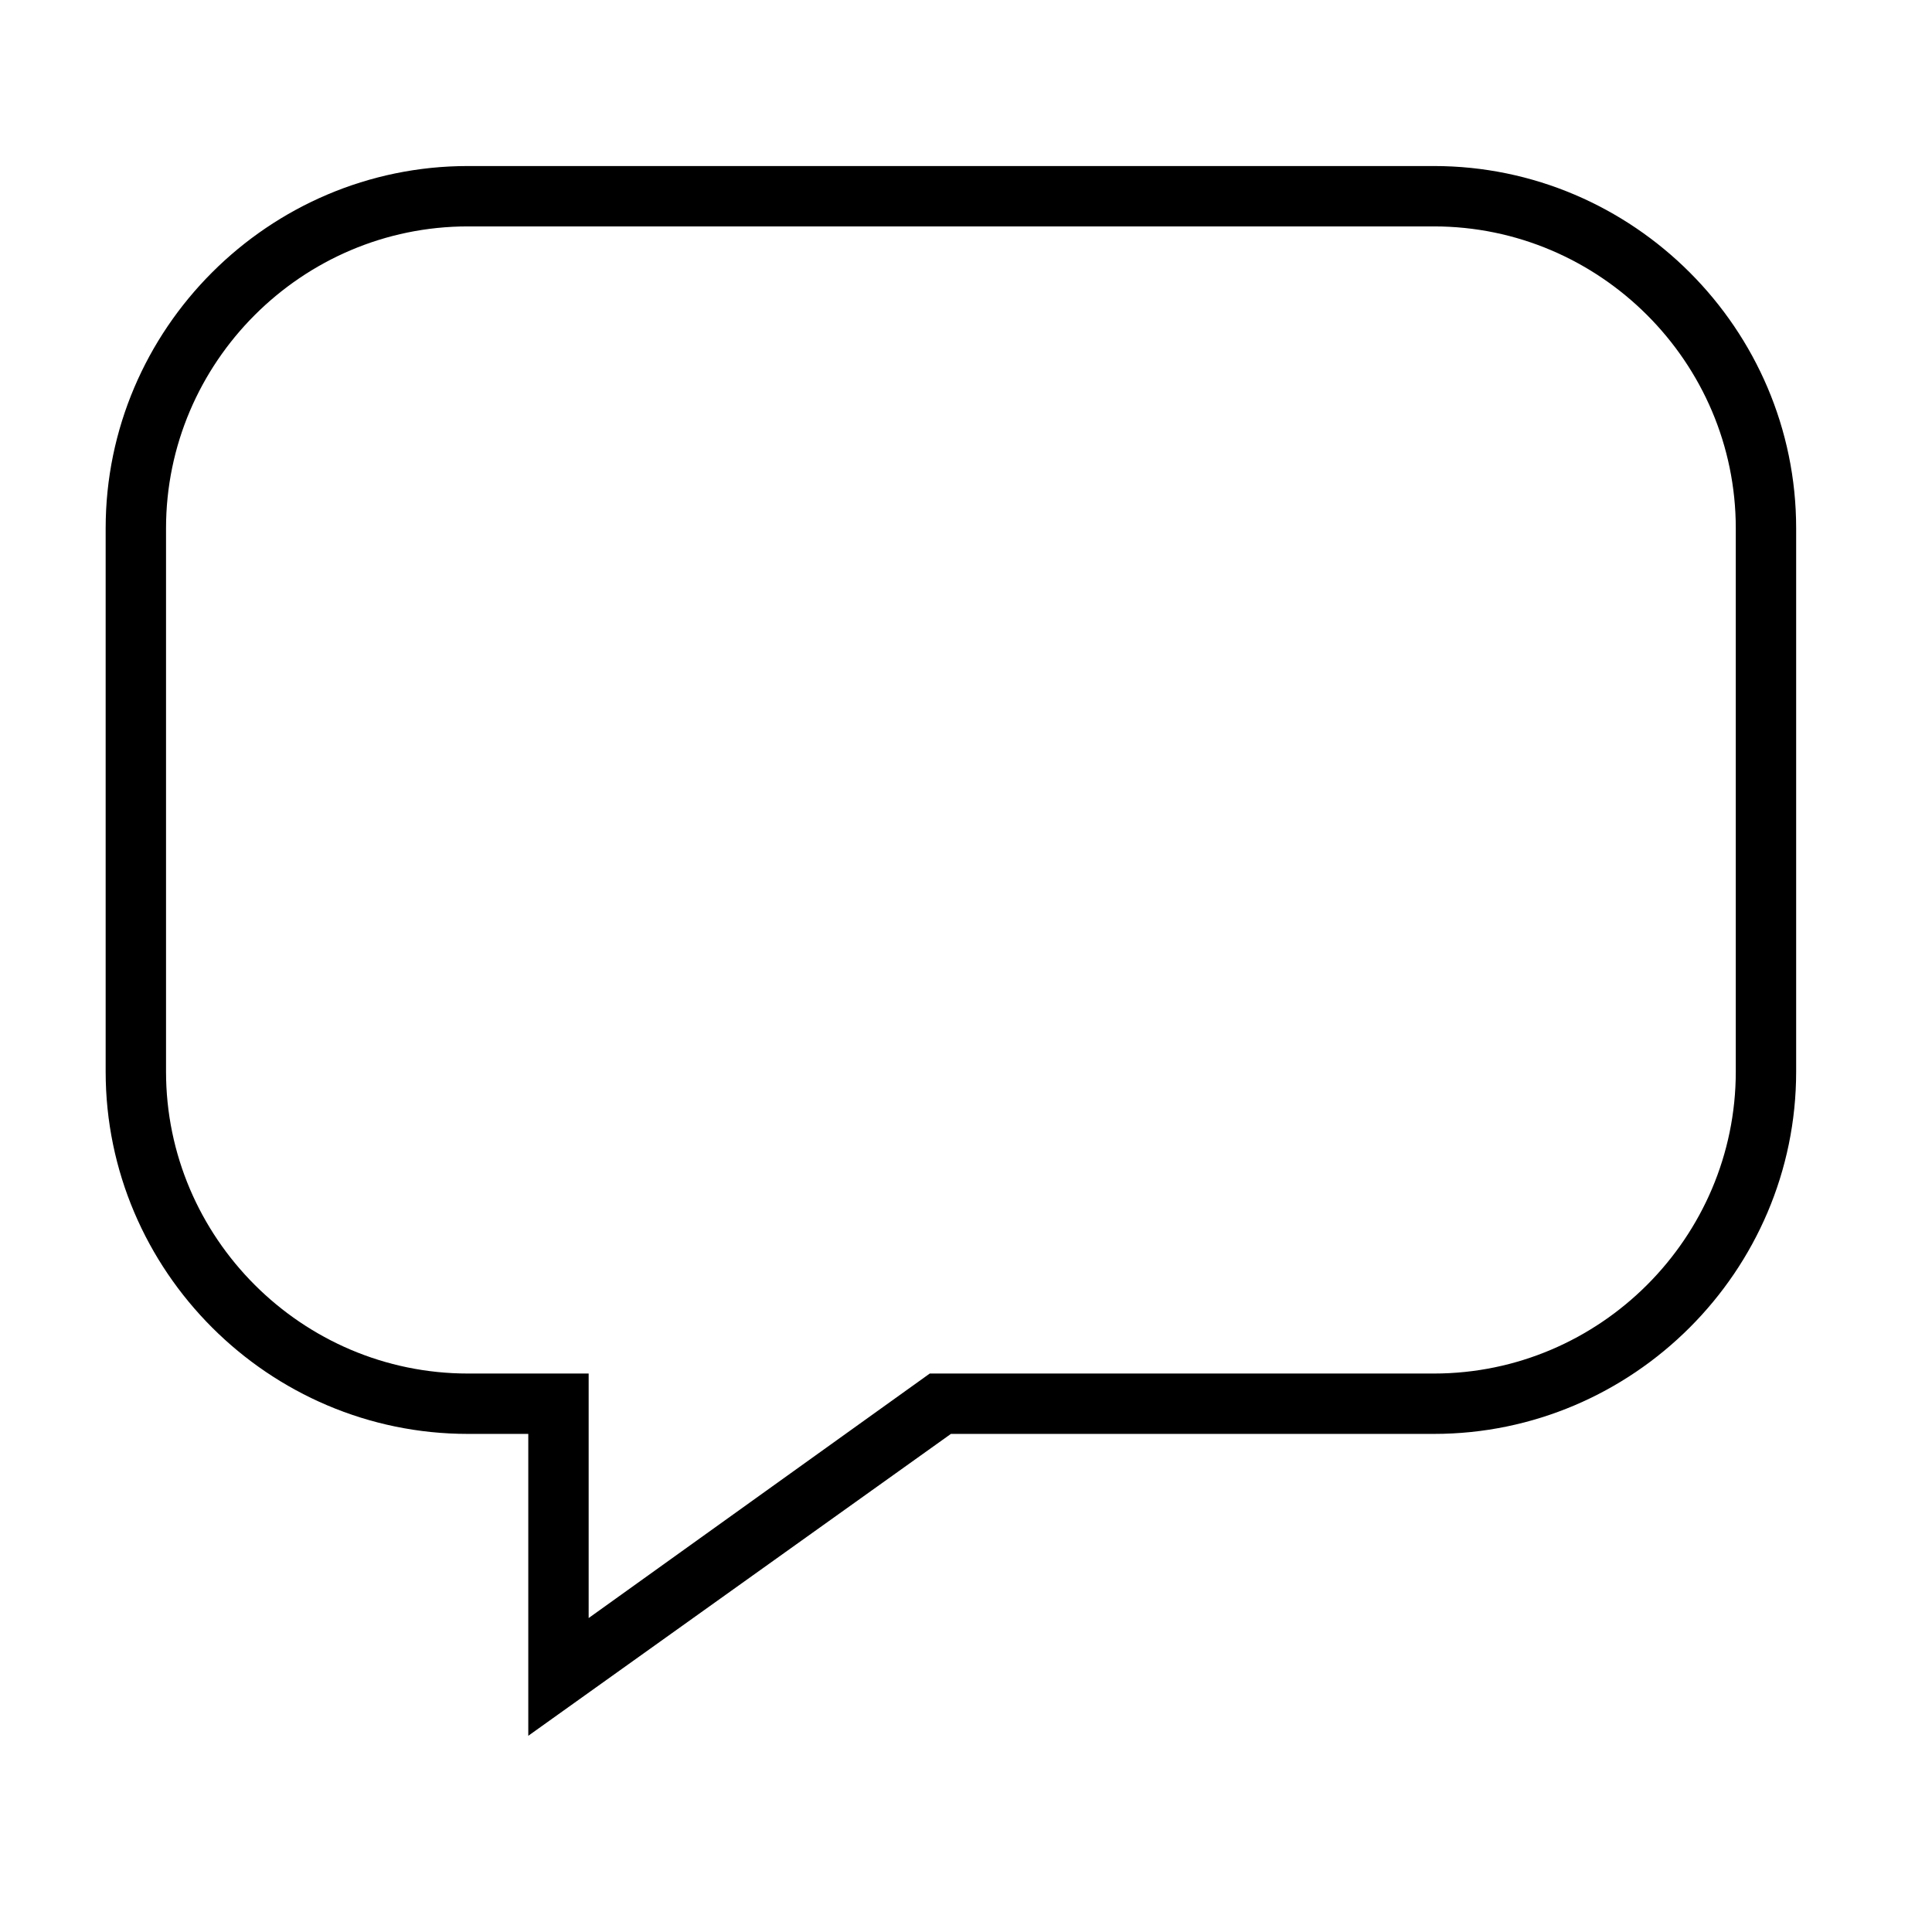 <svg xmlns="http://www.w3.org/2000/svg" viewBox="0 0 64 64"><path fill-rule="evenodd" clip-rule="evenodd" d="M47.5 47.5h-16l-14 10v-10h-2c-6.6 0-12-5.4-12-12v-18c0-6.6 5.4-12 12-12h32c6.6 0 12 5.4 12 12v18c0 6.6-5.4 12-12 12zm10-30c0-5.5-4.5-10-10-10h-32c-5.5 0-10 4.5-10 10v18c0 5.5 4.5 10 10 10h4v8.1l11.3-8.1h16.7c5.5 0 10-4.5 10-10v-18z"/></svg>